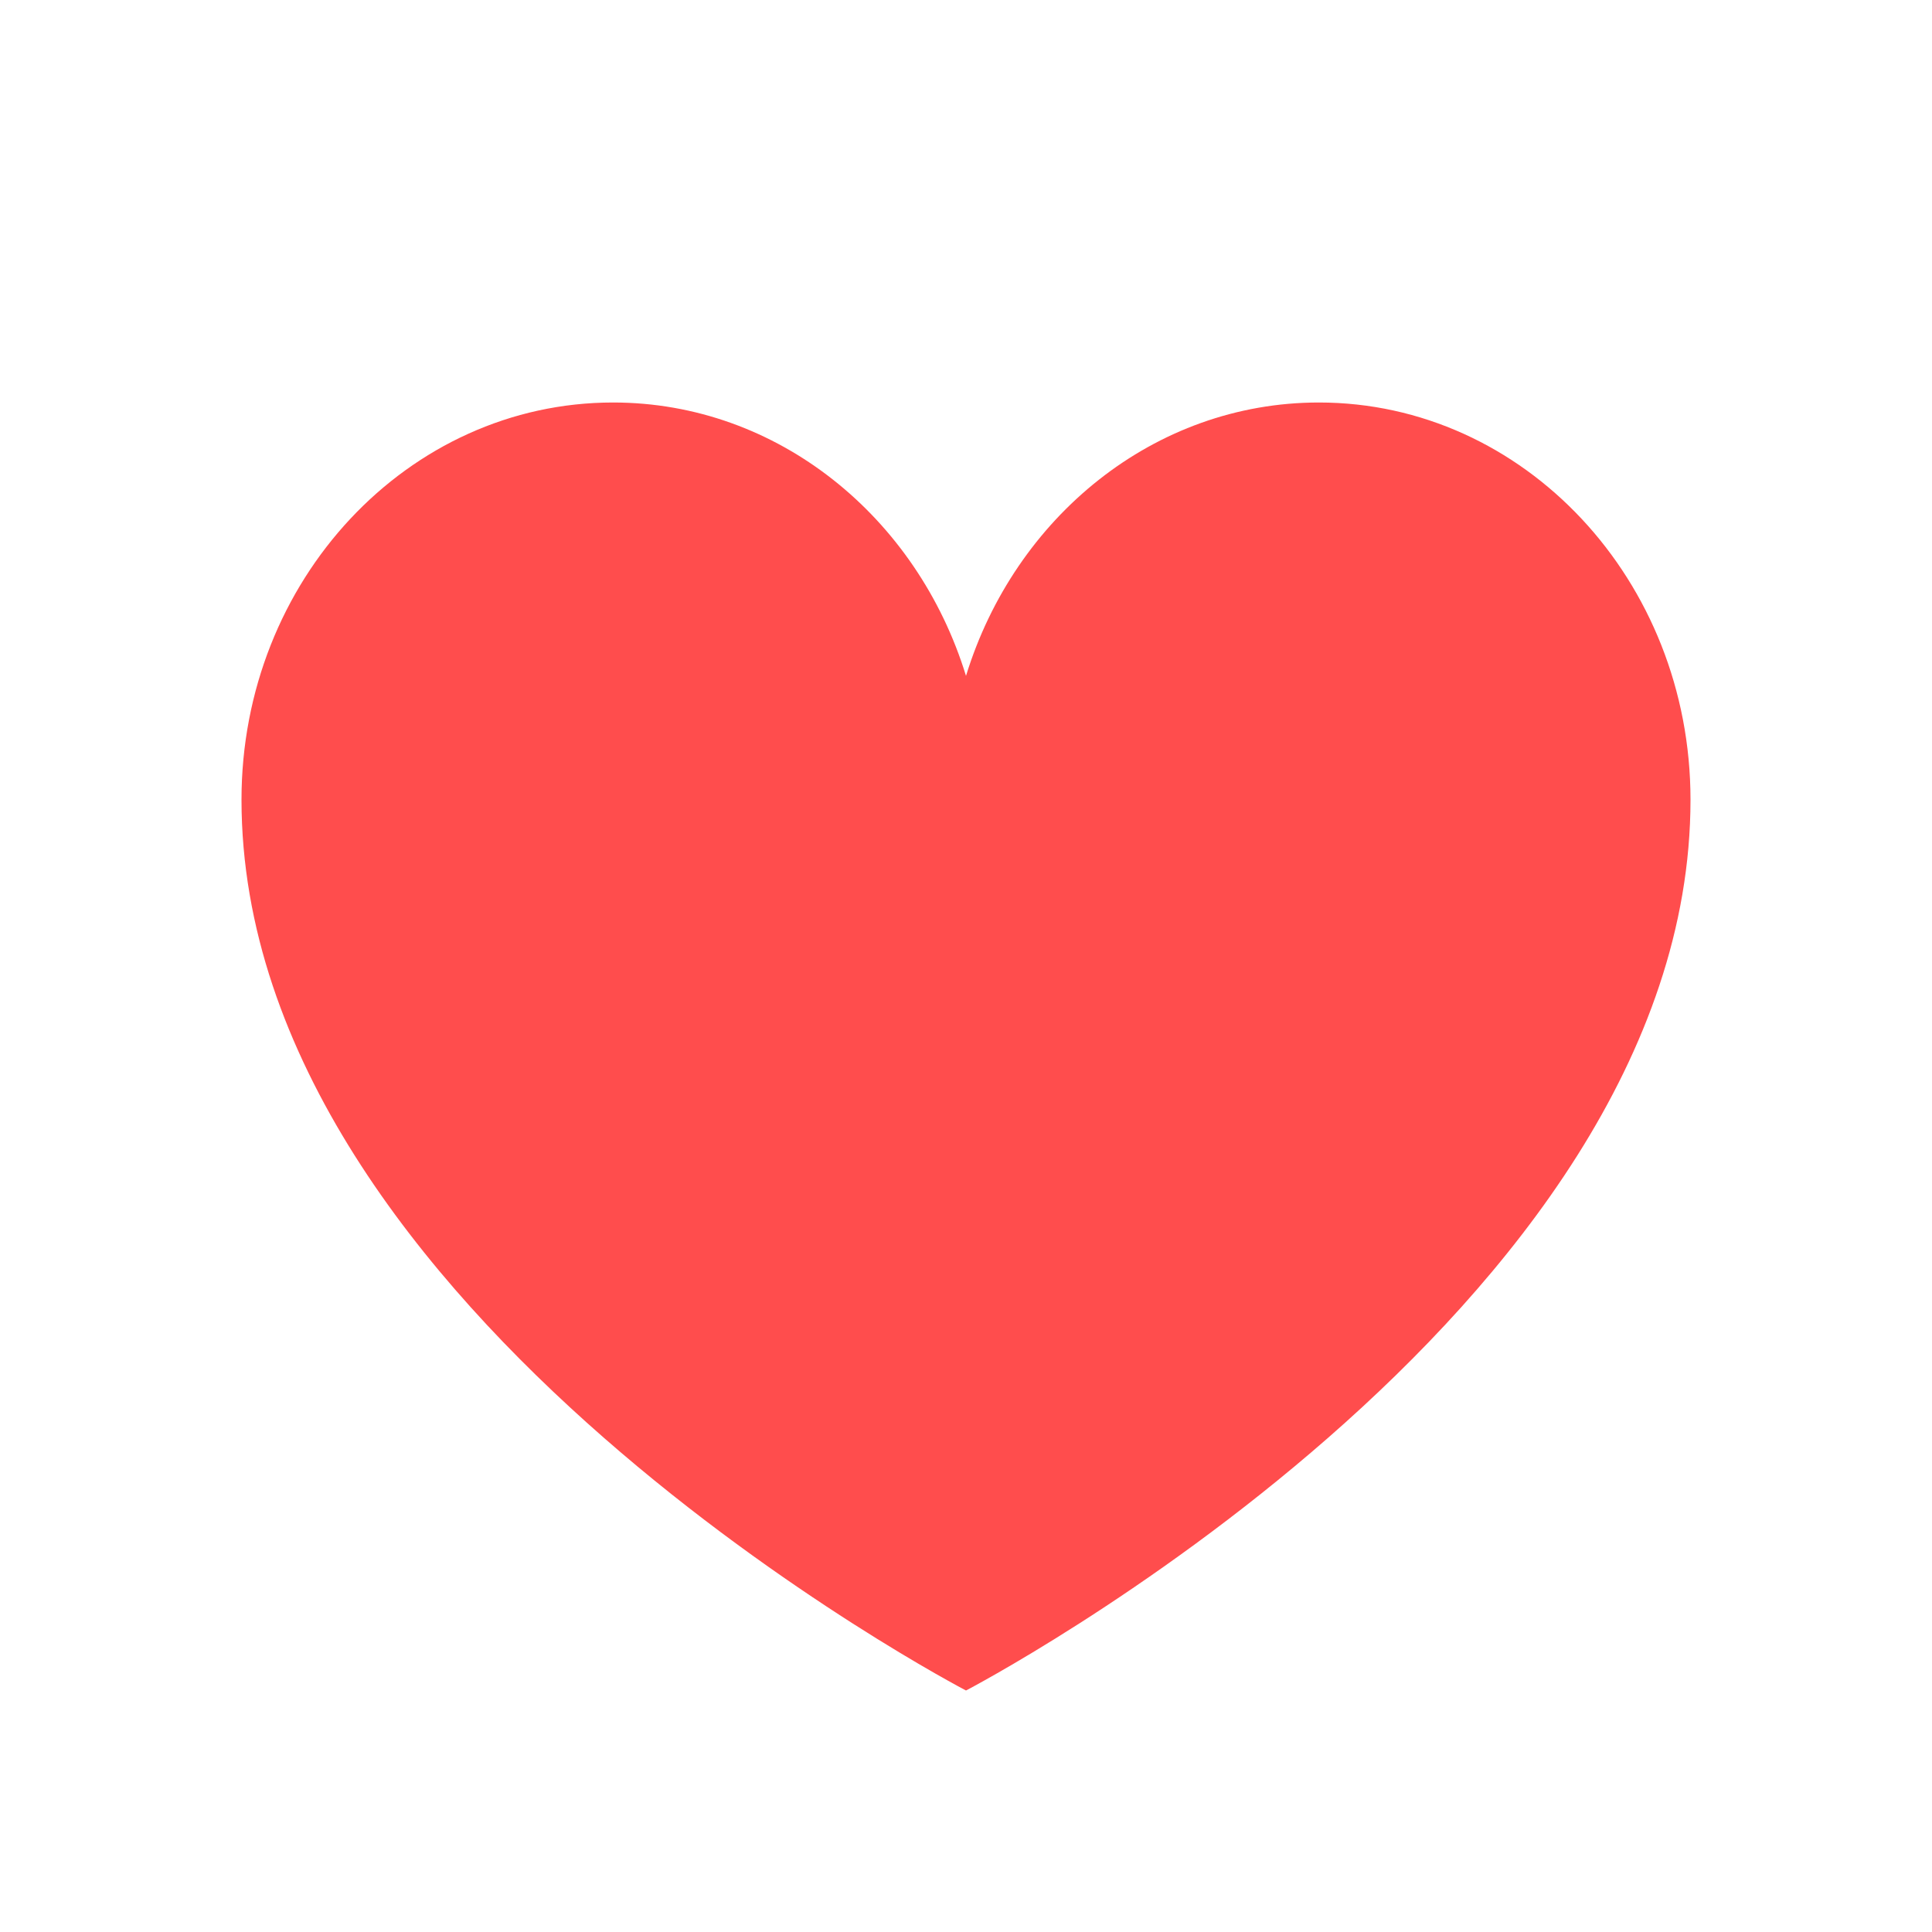 <svg xmlns="http://www.w3.org/2000/svg" width="24" height="24" viewBox="0 0 24 24">
    <g fill="none" fill-rule="evenodd">
        <g>
            <g>
                <path fill="#FFF" fill-opacity="0" d="M0 0H24V24H0z" transform="translate(-612 -511) translate(612 511)"/>
                <path fill="#FF4D4D" d="M21 9.934C21 7.21 18.933 5 16.384 5 14.338 5 12.605 6.425 12 8.396 11.395 6.425 9.662 5 7.616 5 5.066 5 3 7.209 3 9.934 3 16.314 12 21 12 21s9-4.687 9-11.066z" transform="translate(-612 -511) translate(612 511)"/>
            </g>
        </g>
    </g>
</svg>
